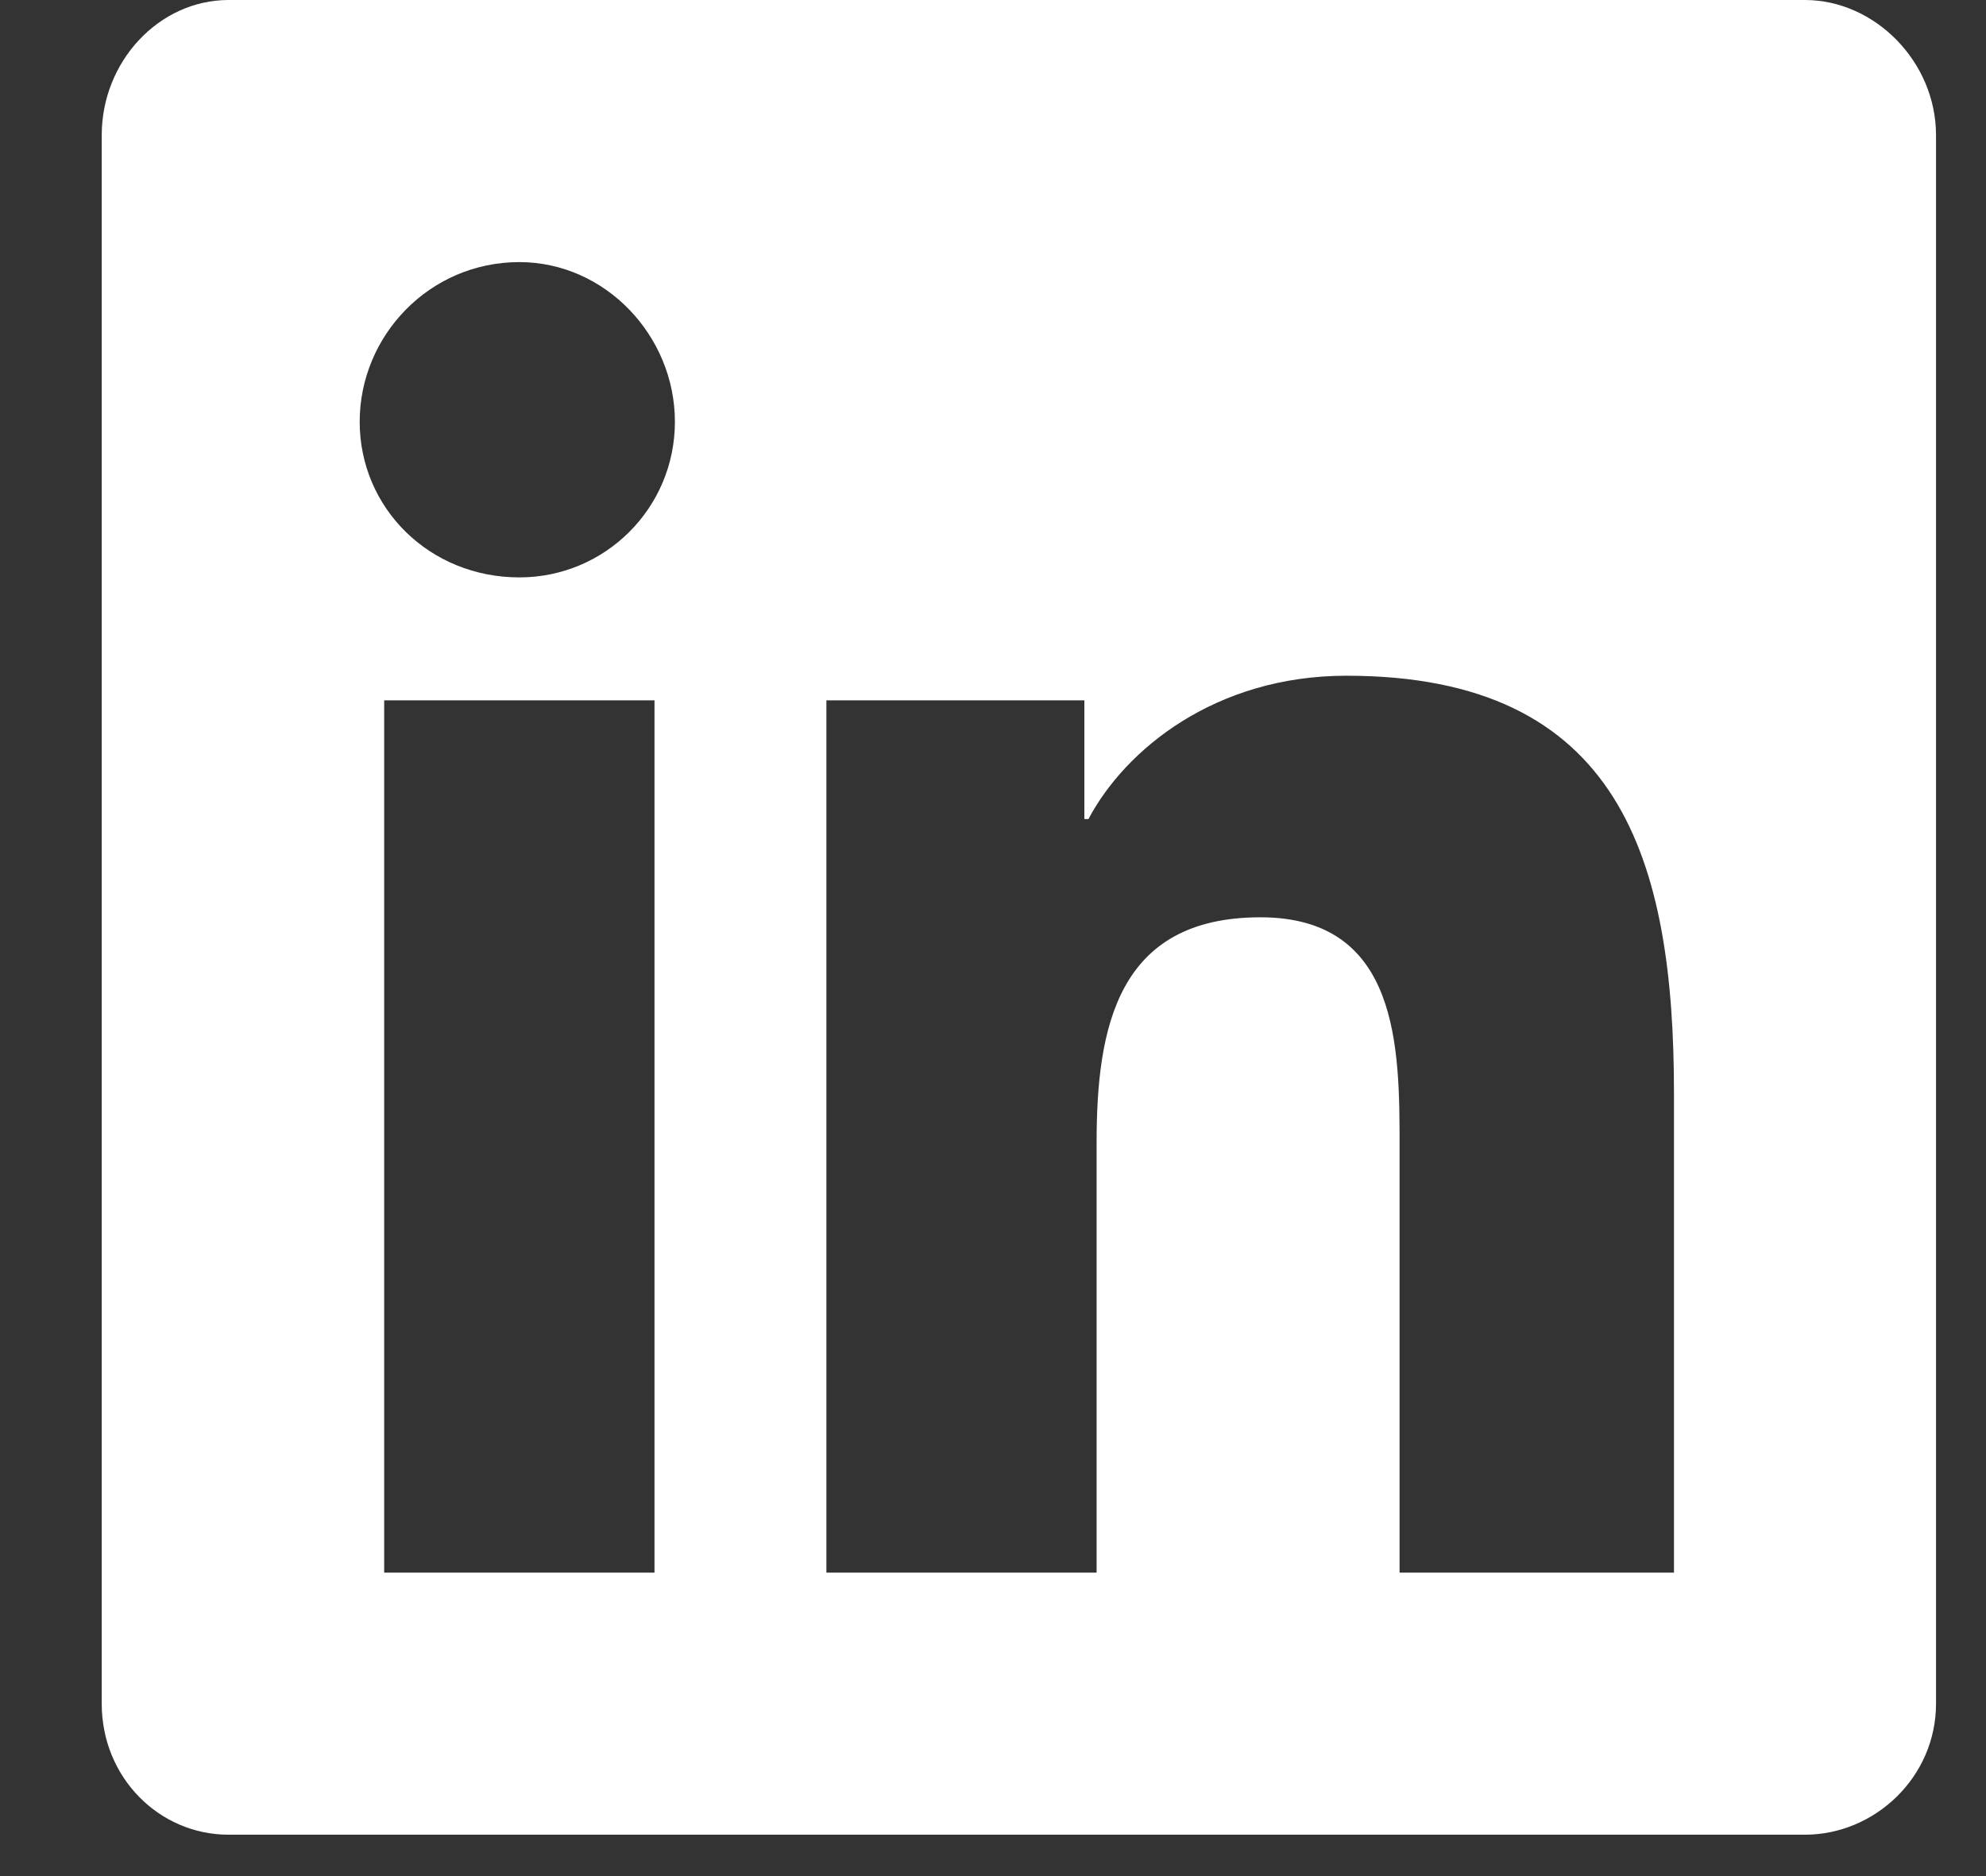 <svg xmlns="http://www.w3.org/2000/svg" width="18" height="17" viewBox="0 0 18 17" fill="none">
  <rect x="0" y="0" width="18" height="17" fill="#333333" stroke="none"/>
  <path d="M16.359 0C16.99 0 17.547 0.557 17.547 1.225V15.438C17.547 16.105 16.99 16.625 16.359 16.625H2.072C1.441 16.625 0.922 16.105 0.922 15.438V1.225C0.922 0.557 1.441 0 2.072 0H16.359ZM5.932 14.25V6.346H3.482V14.25H5.932ZM4.707 5.232C5.486 5.232 6.117 4.602 6.117 3.822C6.117 3.043 5.486 2.375 4.707 2.375C3.891 2.375 3.26 3.043 3.26 3.822C3.26 4.602 3.891 5.232 4.707 5.232ZM15.172 14.25V9.908C15.172 7.793 14.69 6.123 12.203 6.123C11.016 6.123 10.199 6.791 9.865 7.422H9.828V6.346H7.49V14.25H9.939V10.354C9.939 9.314 10.125 8.312 11.424 8.312C12.685 8.312 12.685 9.5 12.685 10.391V14.25H15.172Z" fill="white"></path>
</svg>